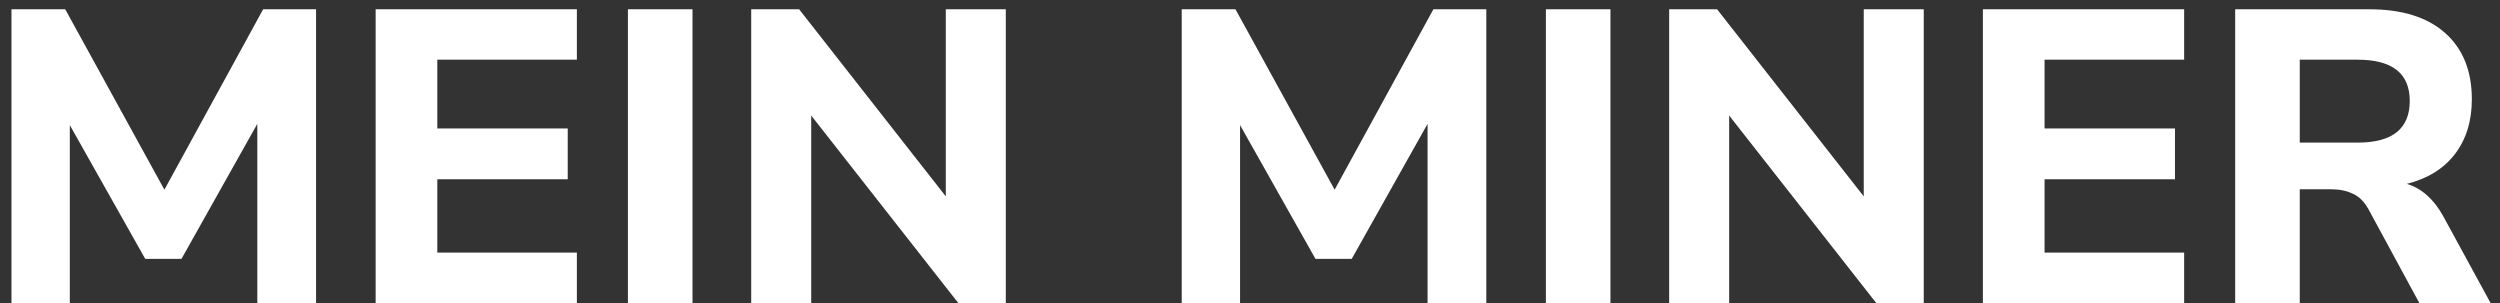 <svg width="132" height="16" viewBox="0 0 132 16" fill="none" xmlns="http://www.w3.org/2000/svg">
<rect x="0" y="0" width="132" height="16" fill="#333333" stroke="none"/>
<path d="M0.606 16V0.49H3.444L8.68 10.016L13.894 0.49H16.688V16H13.586V6.54L9.582 13.668H7.668L3.686 6.606V16H0.606ZM19.834 16V0.49H30.459V3.152H23.09V6.782H29.976V9.466H23.09V13.338H30.459V16H19.834ZM33.154 16V0.49H36.564V16H33.154ZM39.664 16V0.49H42.194L49.938 10.368V0.49H53.106V16H50.598L42.832 6.1V16H39.664ZM62.395 16V0.49H65.233L70.469 10.016L75.683 0.49H78.477V16H75.375V6.54L71.371 13.668H69.457L65.475 6.606V16H62.395ZM81.623 16V0.49H85.032V16H81.623ZM88.132 16V0.49H90.662L98.406 10.368V0.49H101.574V16H99.066L91.3 6.1V16H88.132ZM104.697 16V0.49H115.323V3.152H107.953V6.782H114.839V9.466H107.953V13.338H115.323V16H104.697ZM118.017 16V0.49H125.101C126.832 0.49 128.166 0.908 129.105 1.744C130.044 2.58 130.513 3.746 130.513 5.242C130.513 6.401 130.212 7.369 129.611 8.146C129.024 8.909 128.181 9.429 127.081 9.708C127.858 9.943 128.496 10.507 128.995 11.402L131.503 16H127.741L125.057 11.05C124.837 10.654 124.566 10.383 124.243 10.236C123.92 10.075 123.539 9.994 123.099 9.994H121.427V16H118.017ZM121.427 7.53H124.485C126.318 7.53 127.235 6.797 127.235 5.33C127.235 3.878 126.318 3.152 124.485 3.152H121.427V7.53Z" fill="white"/>
</svg>
